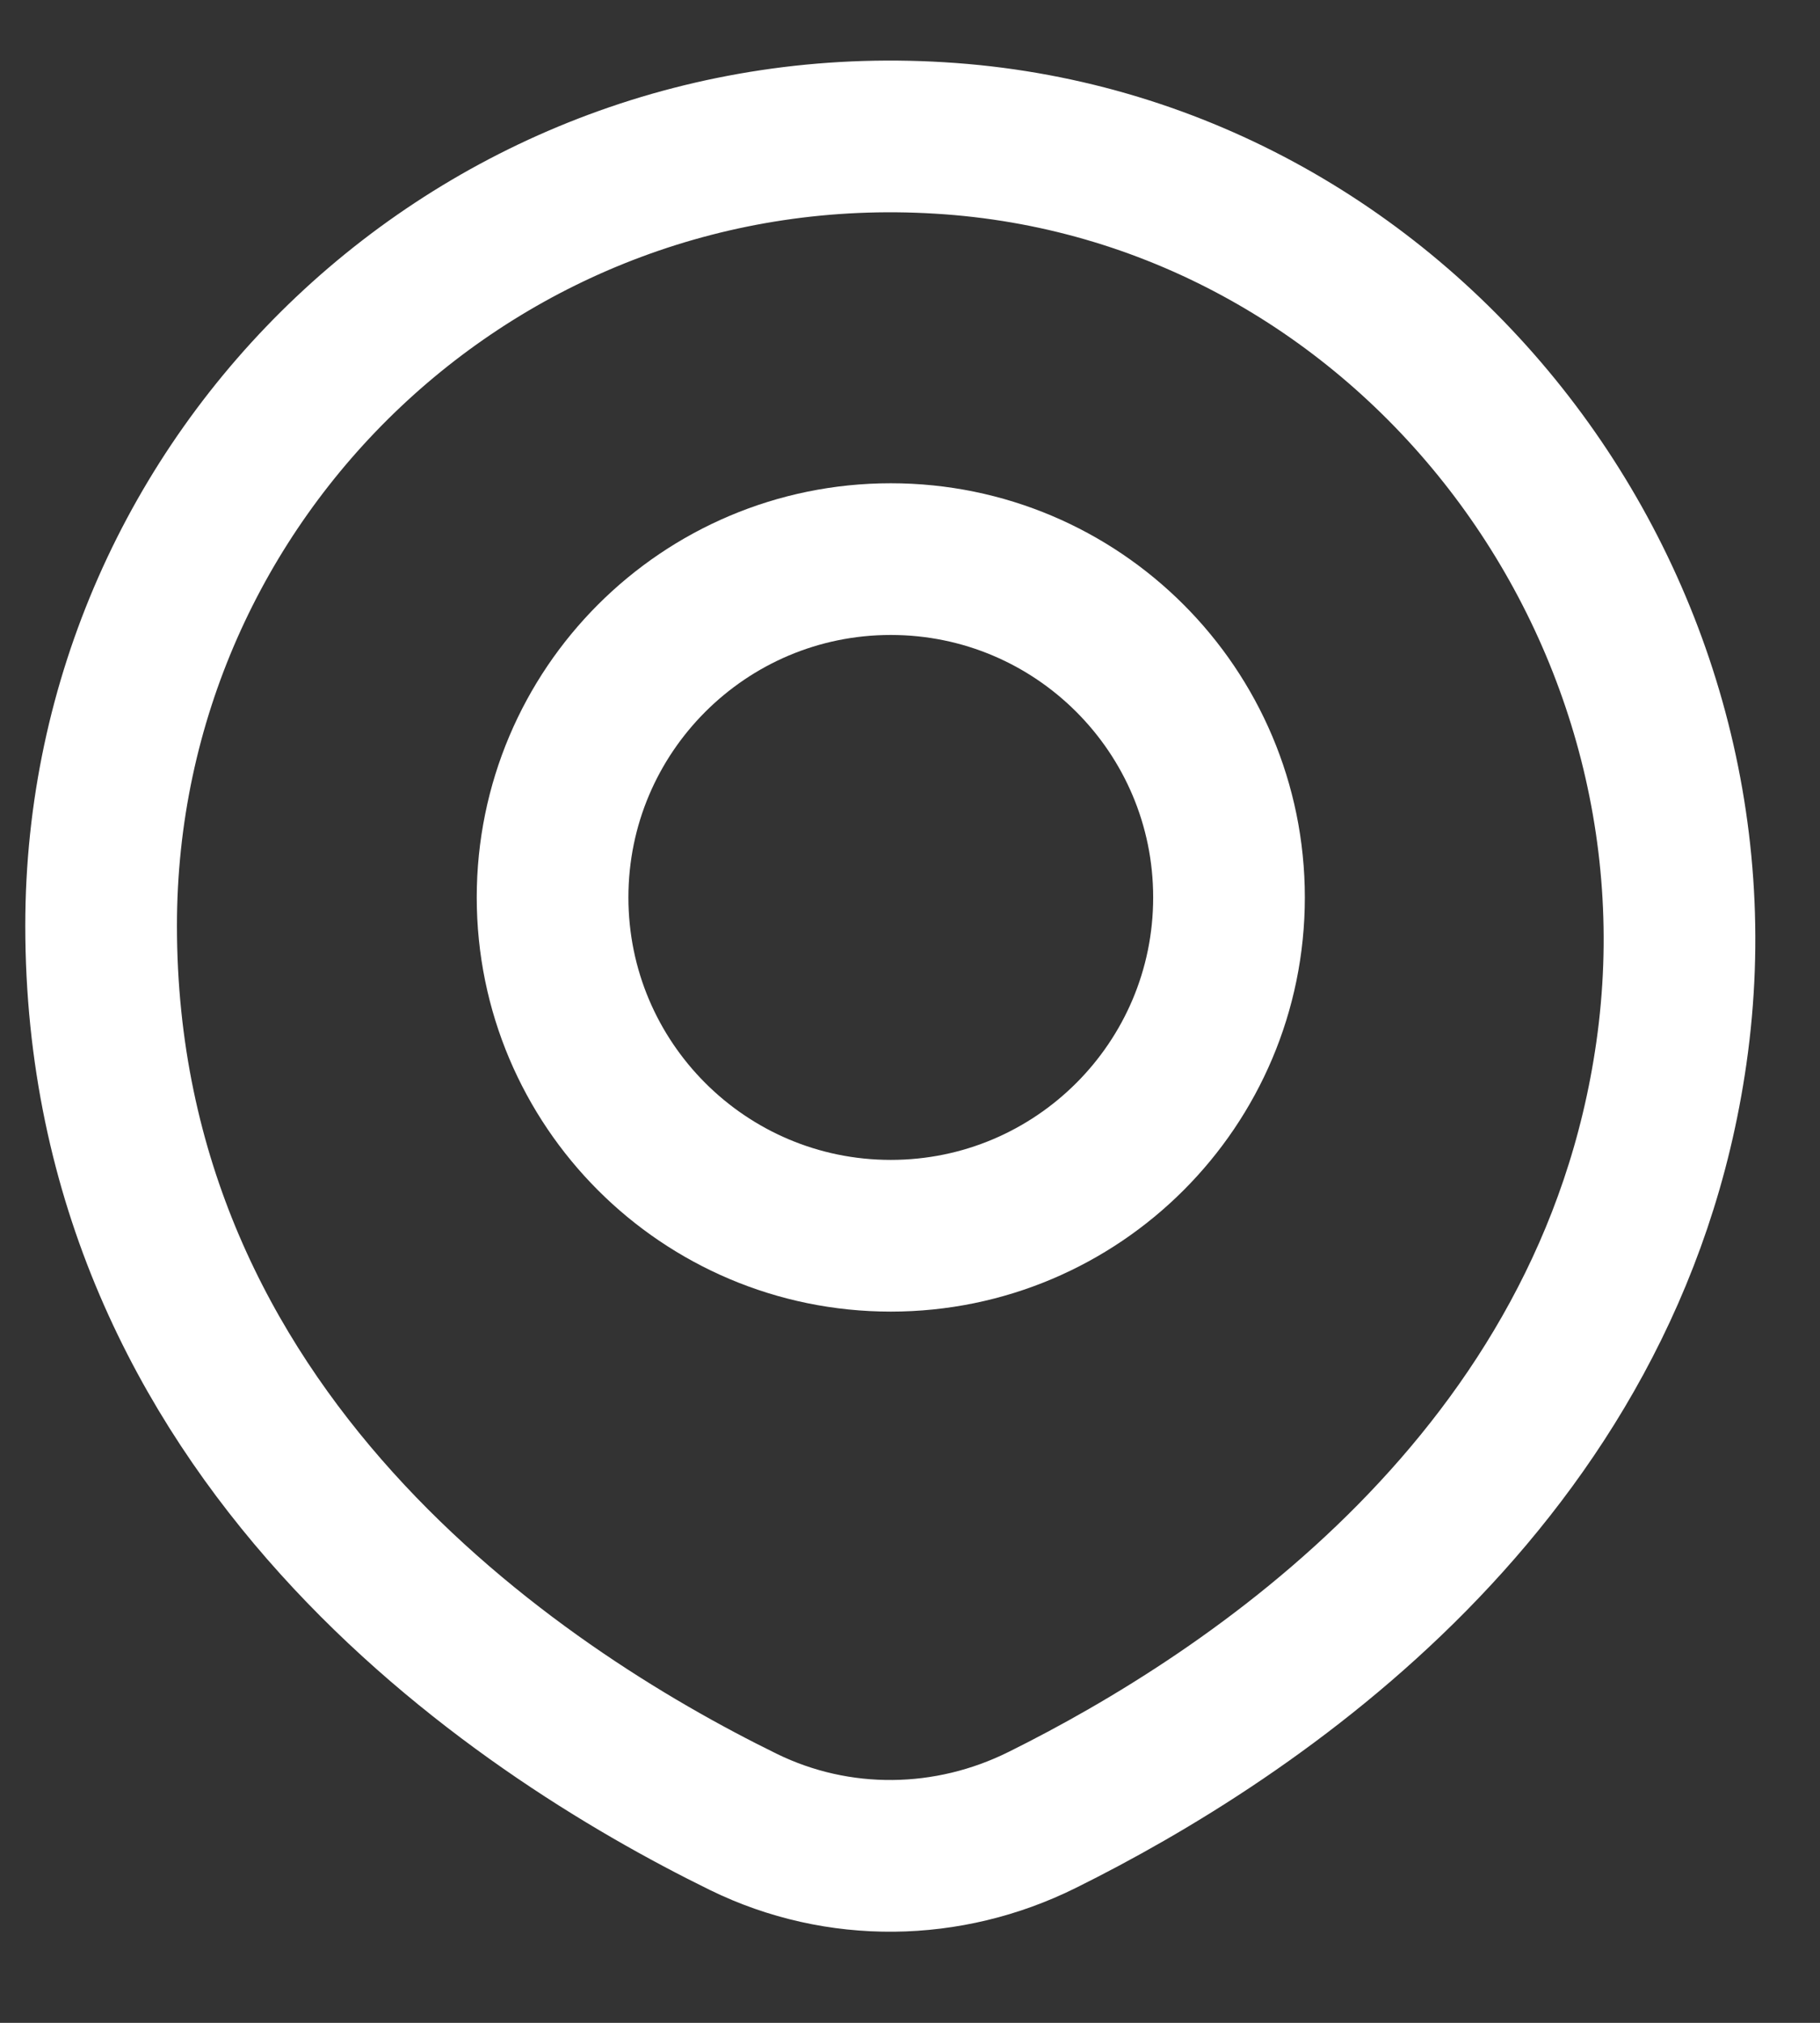 <svg width="18" height="20" viewBox="0 0 18 20" fill="none" xmlns="http://www.w3.org/2000/svg">
<rect x="0" y="0" width="18" height="20" fill="#333333" stroke="none"/>
<g id="Group">
<path id="Vector" d="M8.81 12.218C10.657 12.218 12.155 10.72 12.155 8.873C12.155 7.026 10.657 5.528 8.81 5.528C6.963 5.528 5.465 7.026 5.465 8.873C5.465 10.72 6.963 12.218 8.81 12.218Z" stroke="white" stroke-width="1.5" stroke-miterlimit="10"/>
<path id="Vector_2" d="M16.53 10.412C15.928 14.626 12.377 16.967 10.309 17.993C9.378 18.456 8.291 18.472 7.355 18.015C5.092 16.906 1 14.197 1 9.152C1 4.681 4.763 1.086 9.295 1.364C13.844 1.637 17.177 5.902 16.53 10.412Z" stroke="white" stroke-width="1.5" stroke-miterlimit="10"/>
</g>
</svg>
